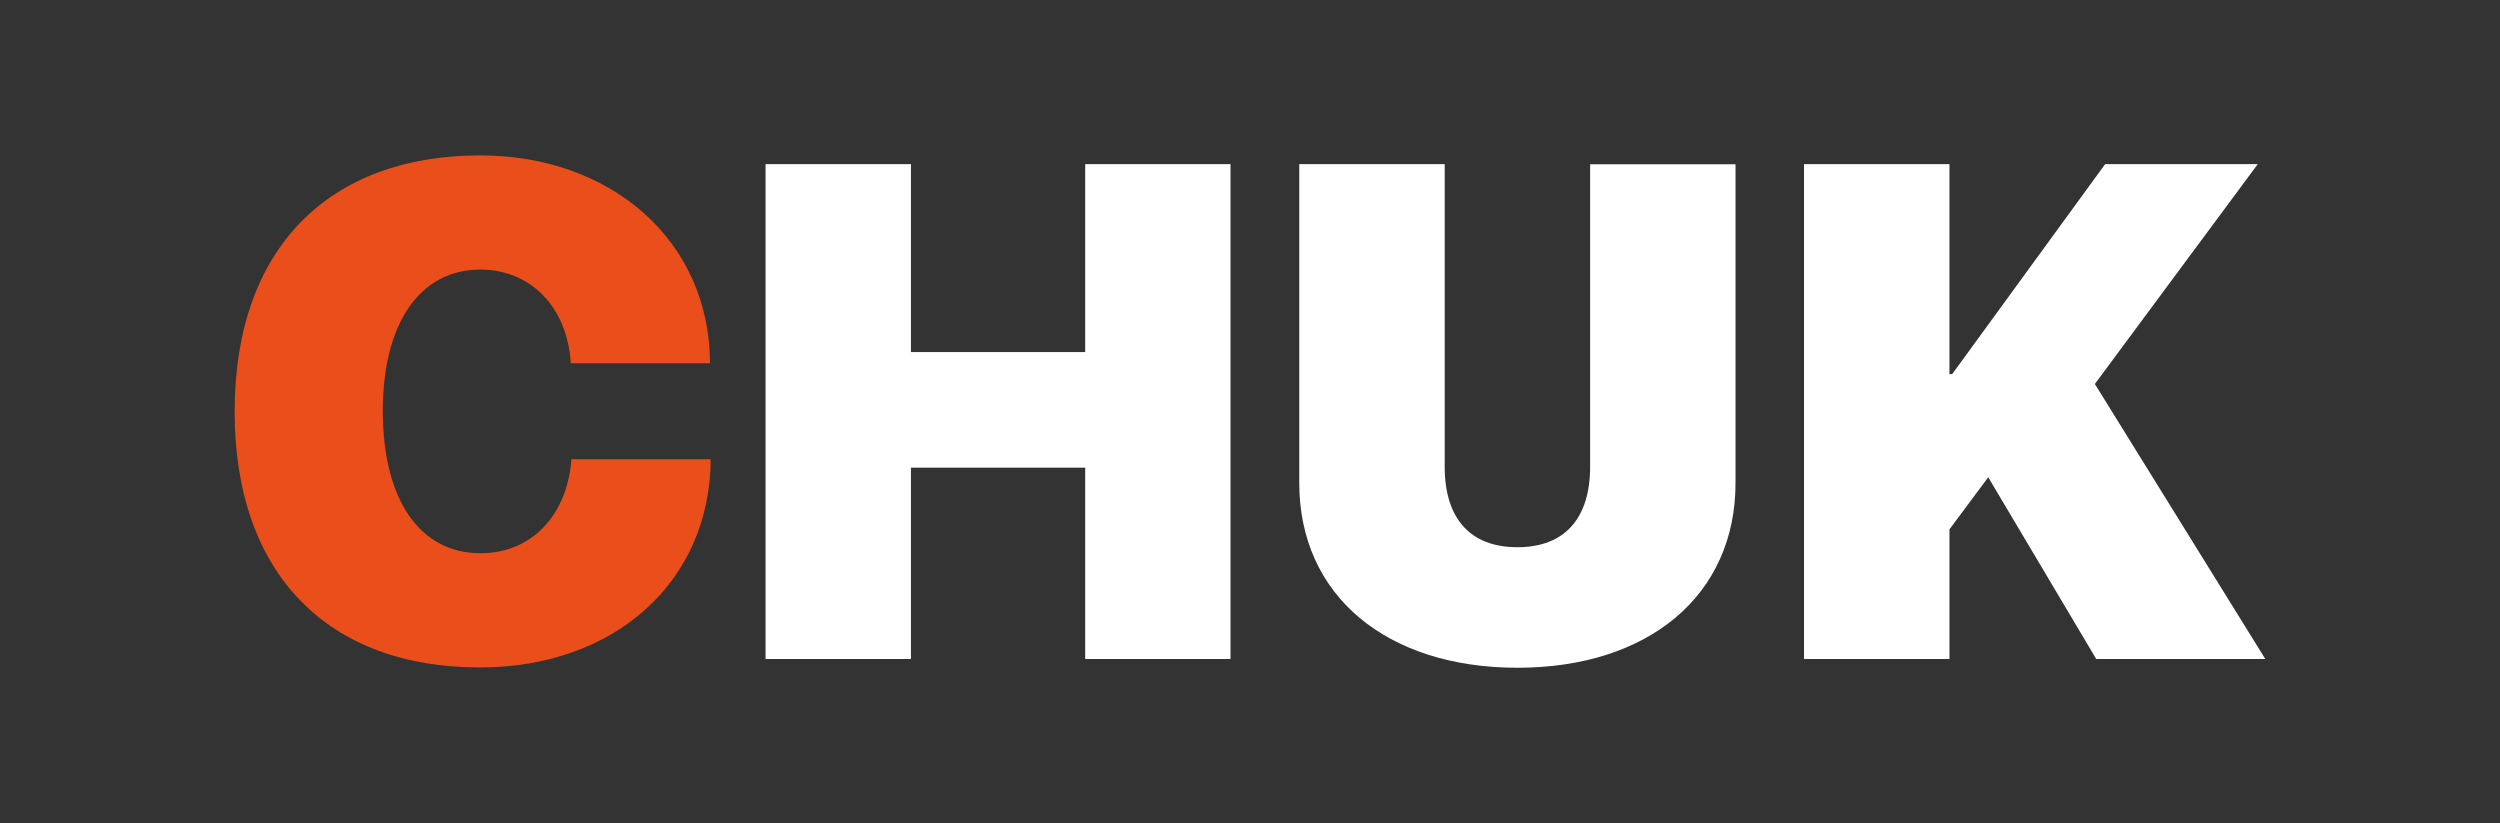 <svg id="Слой_1" data-name="Слой 1" xmlns="http://www.w3.org/2000/svg" viewBox="0 0 595.28 196"><rect x="0" y="0" width="595.28" height="196" fill="#333333" stroke="none"/><defs><style>.cls-1{fill:#e94e1b;}.cls-2{fill:#fff;}</style></defs><path class="cls-1" d="M55.87,98C55.87,59.09,78.33,37,114.35,37c31.11,0,54.63,20.25,54.71,49.49H135.91c-.82-13.4-9.56-22.3-21.56-22.3-14.21,0-23.2,12.58-23.2,33.65,0,21.31,8.91,33.89,23.28,33.89,11.92,0,20.58-8.74,21.64-22.38h33.16c-.17,29.4-23.12,49.57-54.88,49.57C78.25,159,55.87,136.83,55.87,98Z"/><path class="cls-2" d="M258.4,156.92V111.35H216.91v45.57H182.29V39.08h34.62V83.83H258.4V39.08H293V156.92Z"/><path class="cls-2" d="M344,111.11c0,12.41,6.12,19.19,17.31,19.19s17.32-6.78,17.32-19.19v-72h34.62V115c0,26.86-20.82,44-51.94,44s-51.94-17.15-51.94-44V39.08H344Z"/><path class="cls-2" d="M429.56,156.92V39.08h34.63v50h.65l36.42-50H537.6L498.81,91.43l40.59,65.49H499.14l-25.72-43.28-9.23,12.41v30.87Z"/></svg>